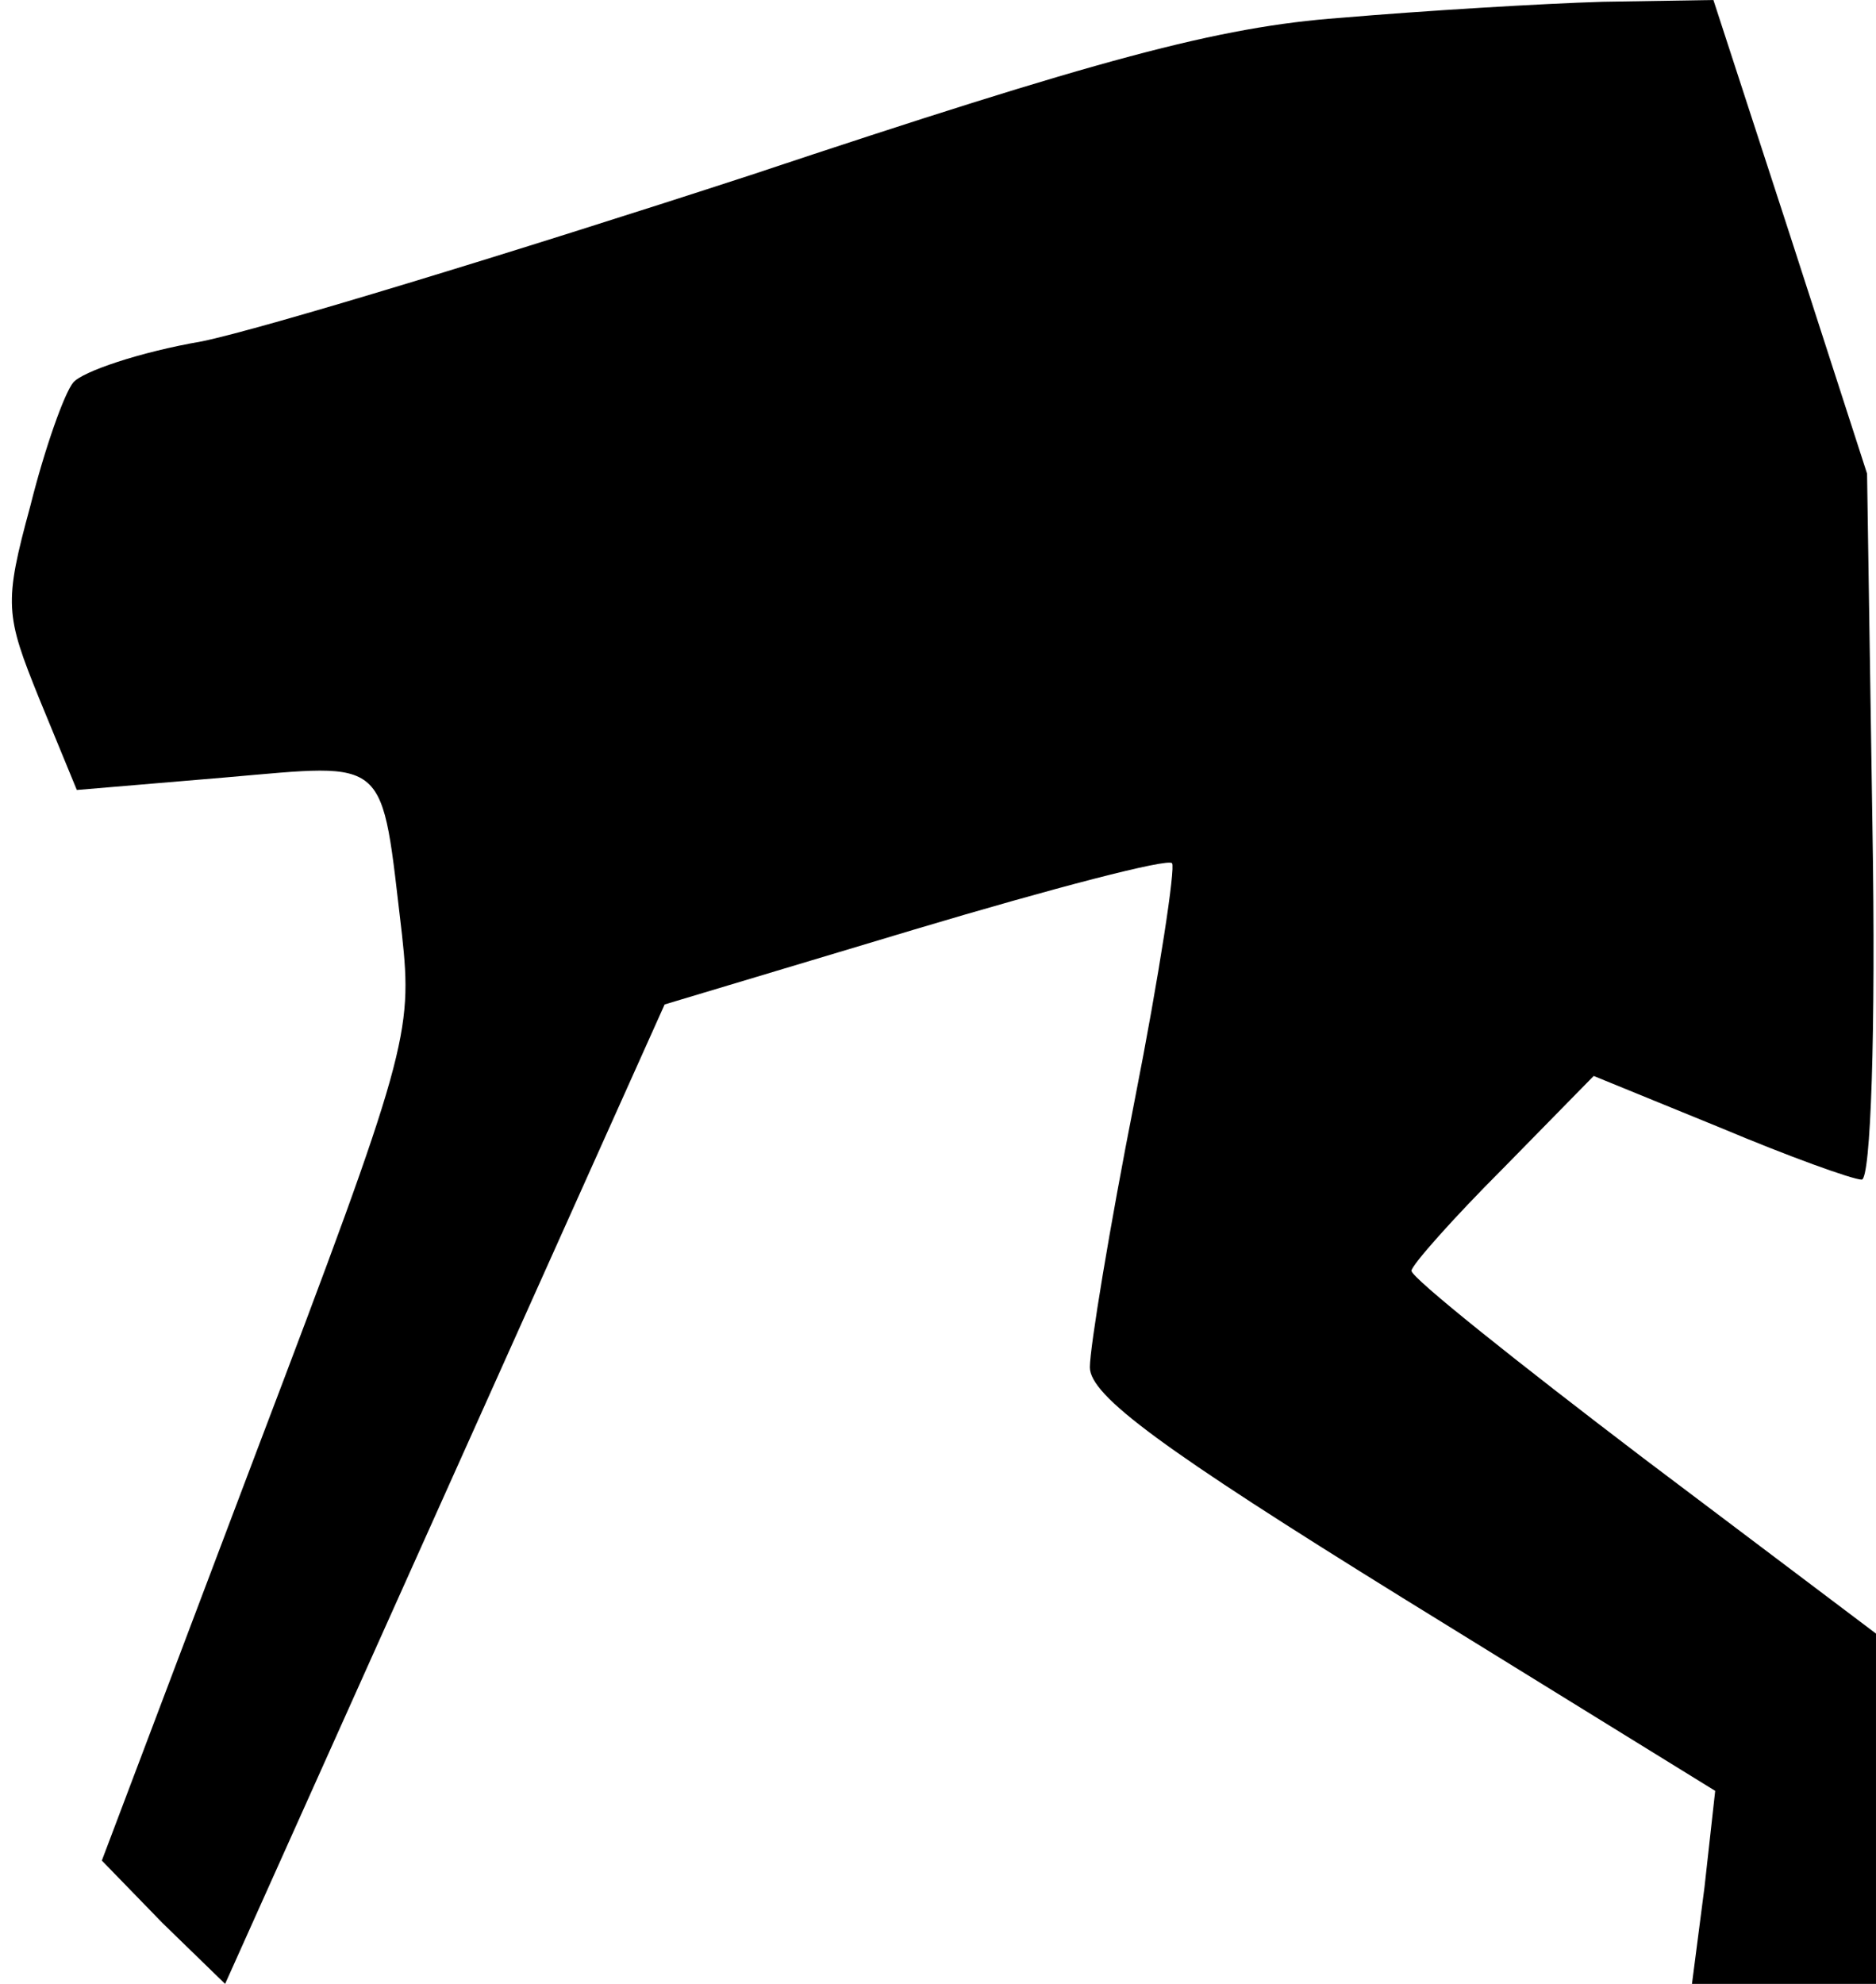 <?xml version="1.0" standalone="no"?>
<!DOCTYPE svg PUBLIC "-//W3C//DTD SVG 20010904//EN"
 "http://www.w3.org/TR/2001/REC-SVG-20010904/DTD/svg10.dtd">
<svg version="1.0" xmlns="http://www.w3.org/2000/svg"
 width="105pt" height="111pt" viewBox="0 0 105 111"
 preserveAspectRatio="xMidYMid meet">
<g transform="translate(0,111) scale(0.1,-0.1)"
fill="#000000" stroke="none">
<path fill="#000000" stroke="none" d="M750 1100 c-68 -5 -135 -23 -330 -88
-135 -44 -273 -86 -307 -93 -35 -6 -67 -17 -72 -23 -5 -6 -16 -37 -24 -69 -15
-55 -14 -61 5 -108 l21 -51 83 7 c93 8 87 13 99 -88 6 -55 3 -67 -81 -288
l-87 -230 34 -35 35 -34 123 274 123 274 140 42 c77 23 142 40 144 37 2 -2 -7
-62 -21 -133 -14 -71 -25 -138 -25 -149 0 -16 41 -46 175 -129 l175 -108 -6
-54 -7 -54 52 0 51 0 0 98 0 98 -130 98 c-71 54 -130 101 -130 105 0 3 23 29
51 57 l51 52 71 -29 c38 -16 74 -29 79 -29 5 0 8 82 6 198 l-3 197 -43 133
-43 132 -62 -1 c-34 -1 -100 -5 -147 -9z"/>
</g>
</svg>
